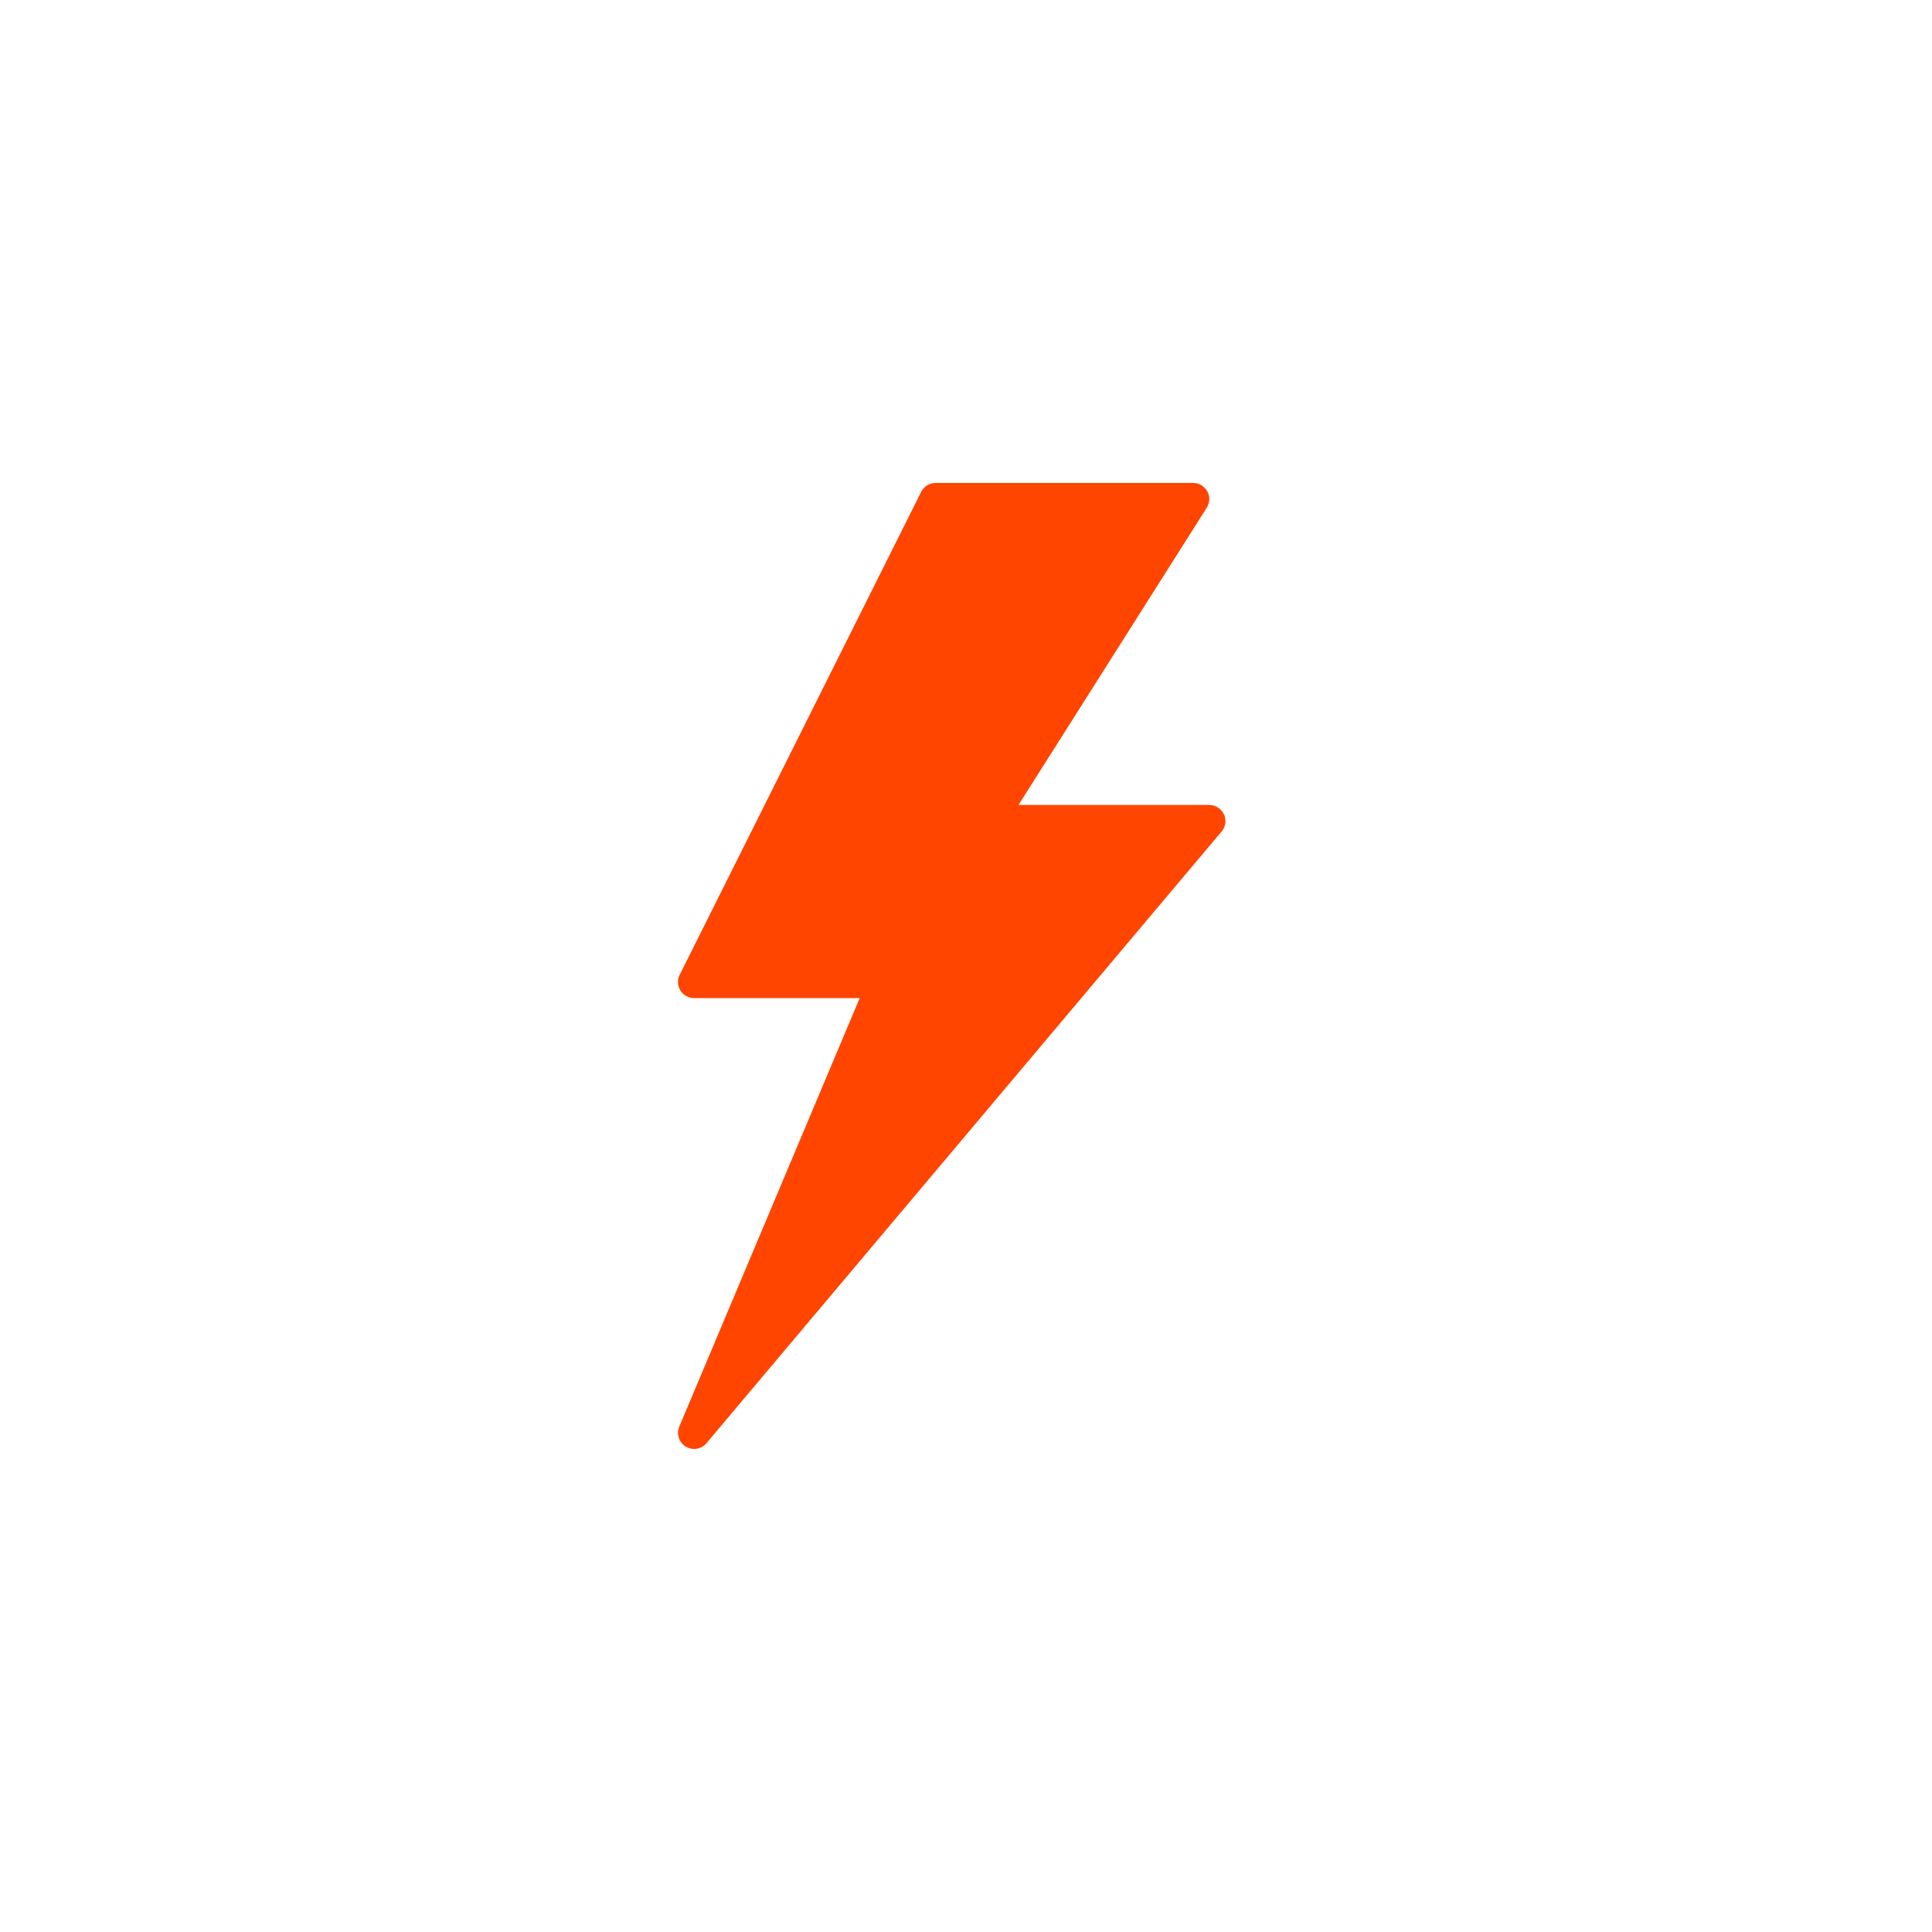<svg height="40" viewBox="0 0 40 40" width="40" xmlns="http://www.w3.org/2000/svg"><path d="m25.339 16.859c-.055-.117-.172-.193-.302-.193h-3.95l3.898-6.155c.065-.103.069-.233.01-.339-.059-.107-.171-.173-.292-.173h-5.333c-.126 0-.242.071-.298.184l-5 10c-.052.103-.046.226.015.324.061.098.168.158.284.158h3.428l-3.735 8.871c-.064.152-.007.328.133.414.054.033.114.049.174.049.096 0 .19-.041.255-.118l10.667-12.667c.084-.099.102-.238.047-.356z" fill="#ff4500"/></svg>